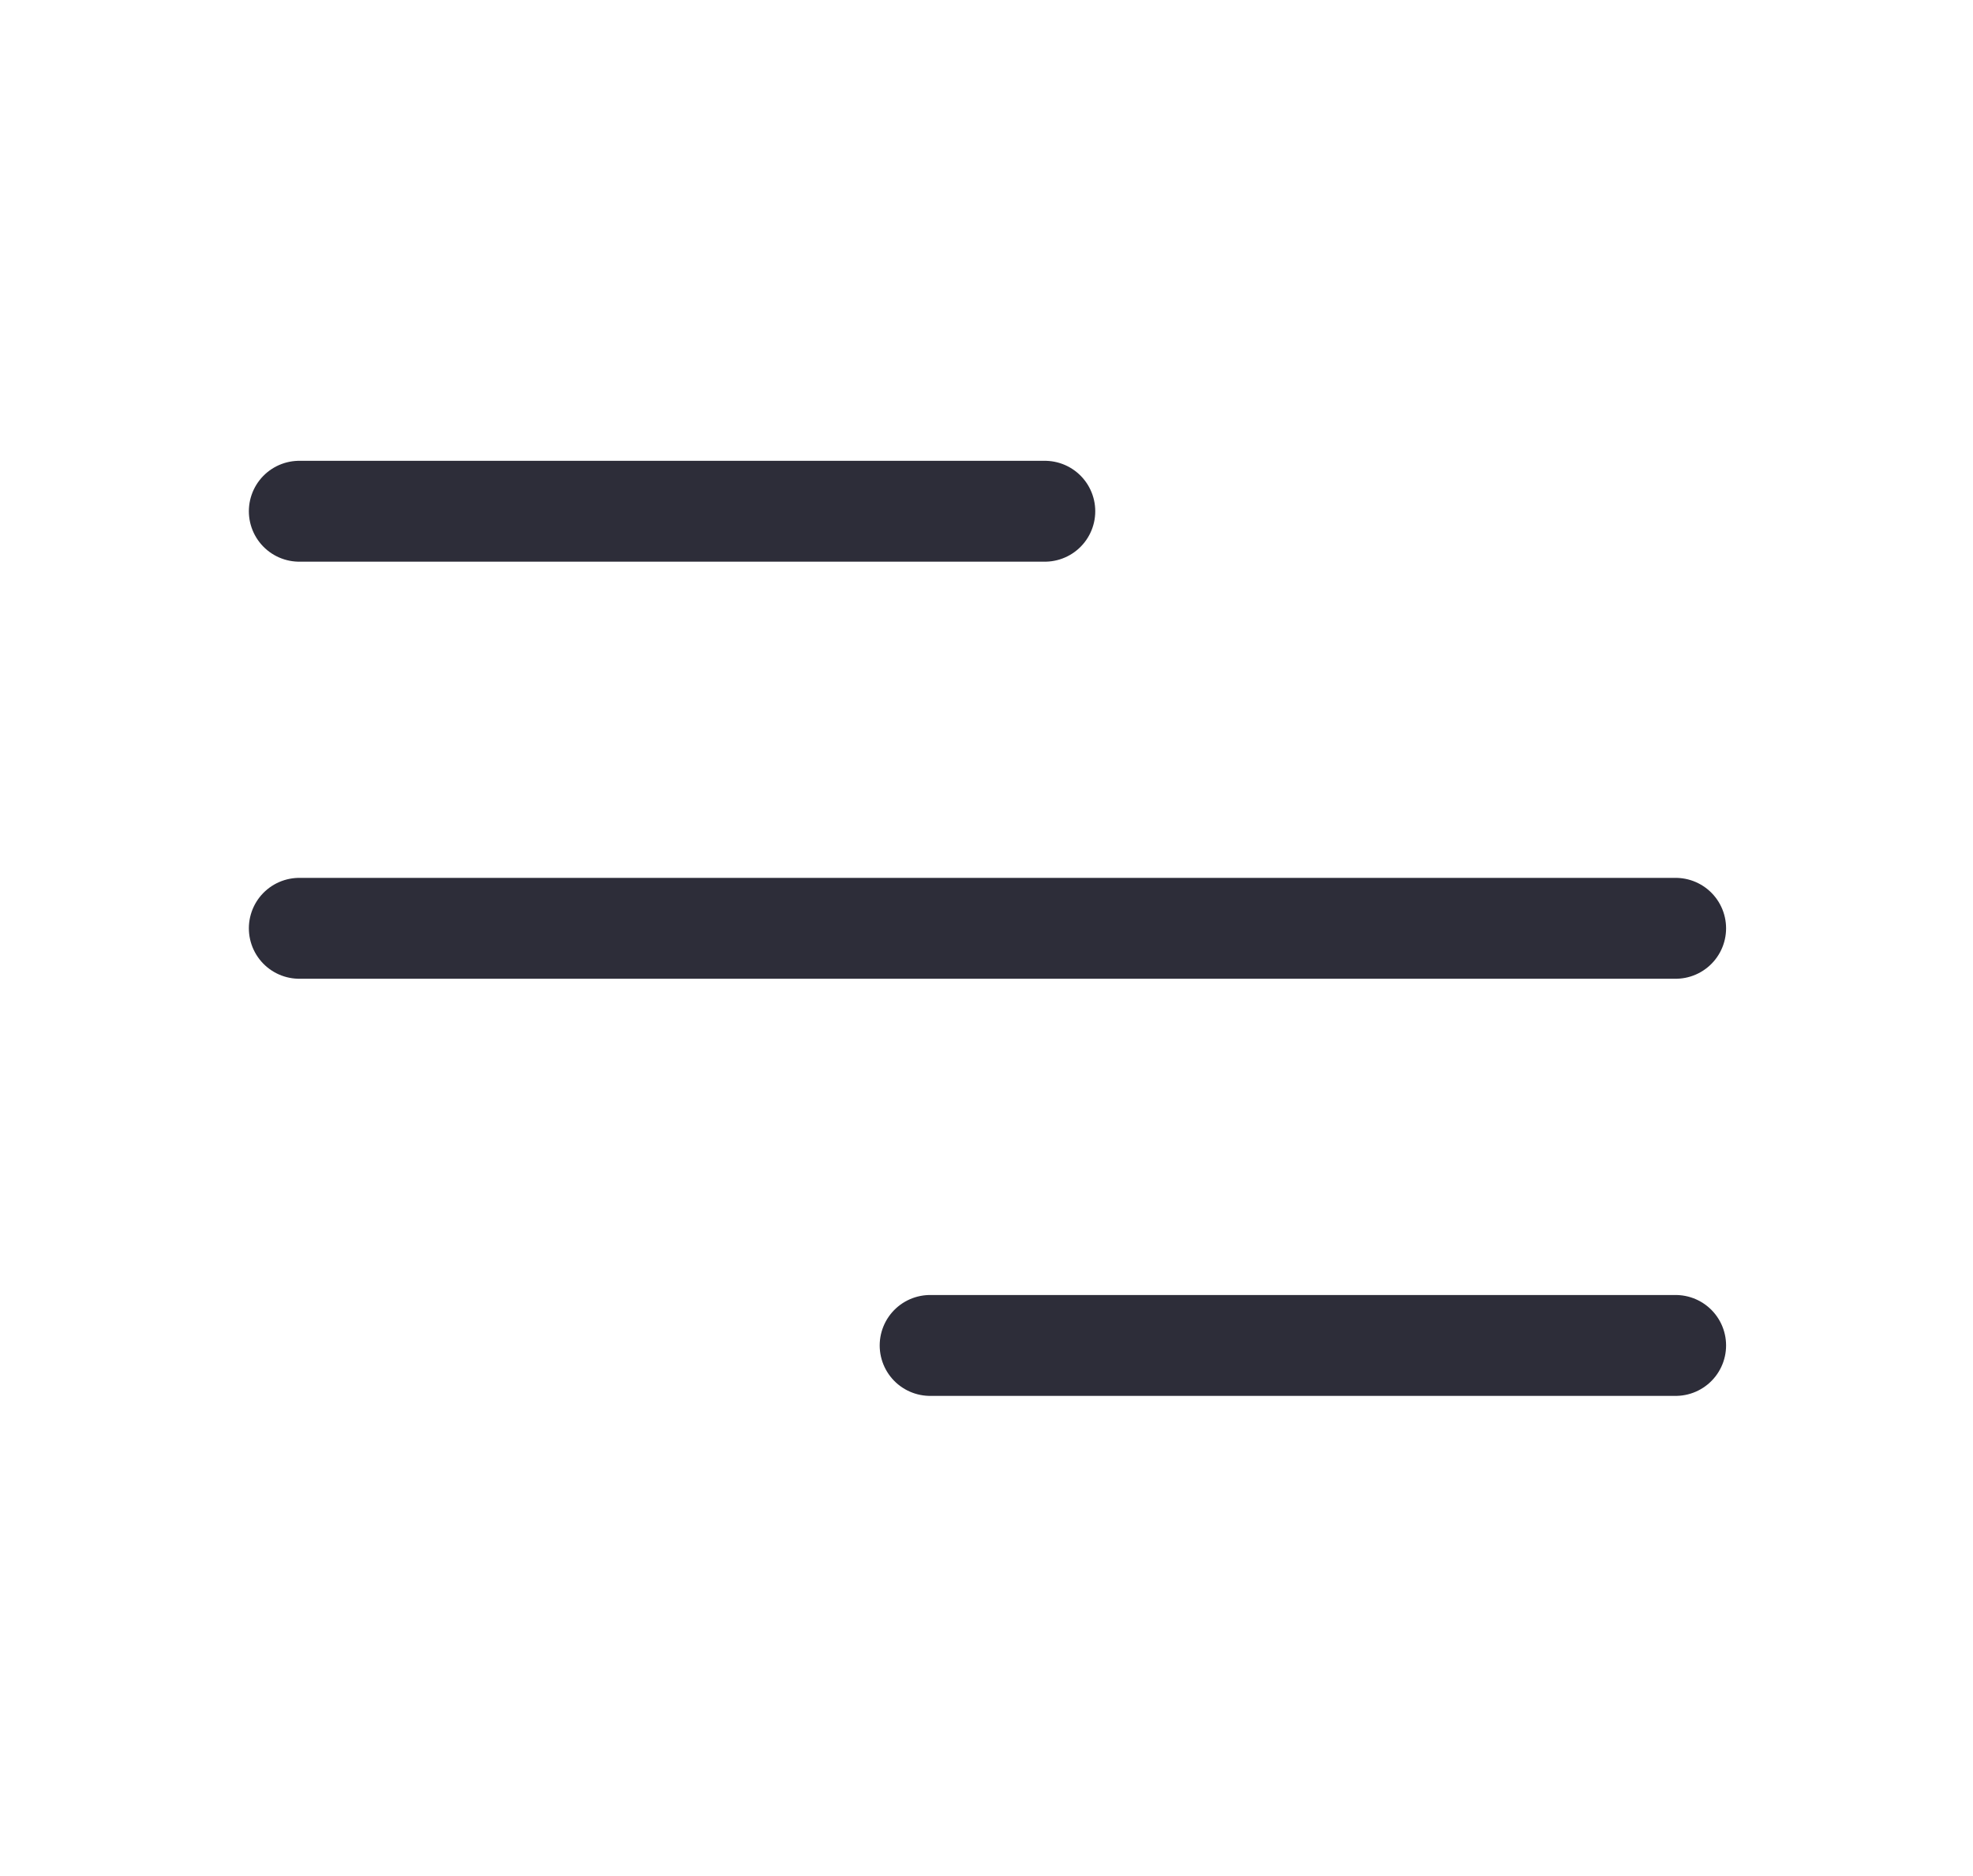 <?xml version="1.0" encoding="utf-8"?>
<!-- Generator: Adobe Illustrator 27.1.1, SVG Export Plug-In . SVG Version: 6.00 Build 0)  -->
<svg version="1.1" id="Layer_1" xmlns="http://www.w3.org/2000/svg" xmlns:xlink="http://www.w3.org/1999/xlink" x="0px" y="0px"
	 viewBox="0 0 595.28 565.89" style="enable-background:new 0 0 595.28 565.89;" xml:space="preserve">
<style type="text/css">
	.st0{fill:none;stroke:#2D2D39;stroke-width:30.437;stroke-linecap:round;stroke-linejoin:round;}
</style>
<g id="Group_162812" transform="translate(-67.777 -88.717)">
	<line id="Line_23" class="st0" x1="158.08" y1="242.96" x2="383.01" y2="242.96"/>
	<line id="Line_24" class="st0" x1="158.08" y1="368.79" x2="573.34" y2="368.79"/>
	<line id="Line_25" class="st0" x1="348.41" y1="494.64" x2="573.34" y2="494.64"/>
</g>
</svg>
